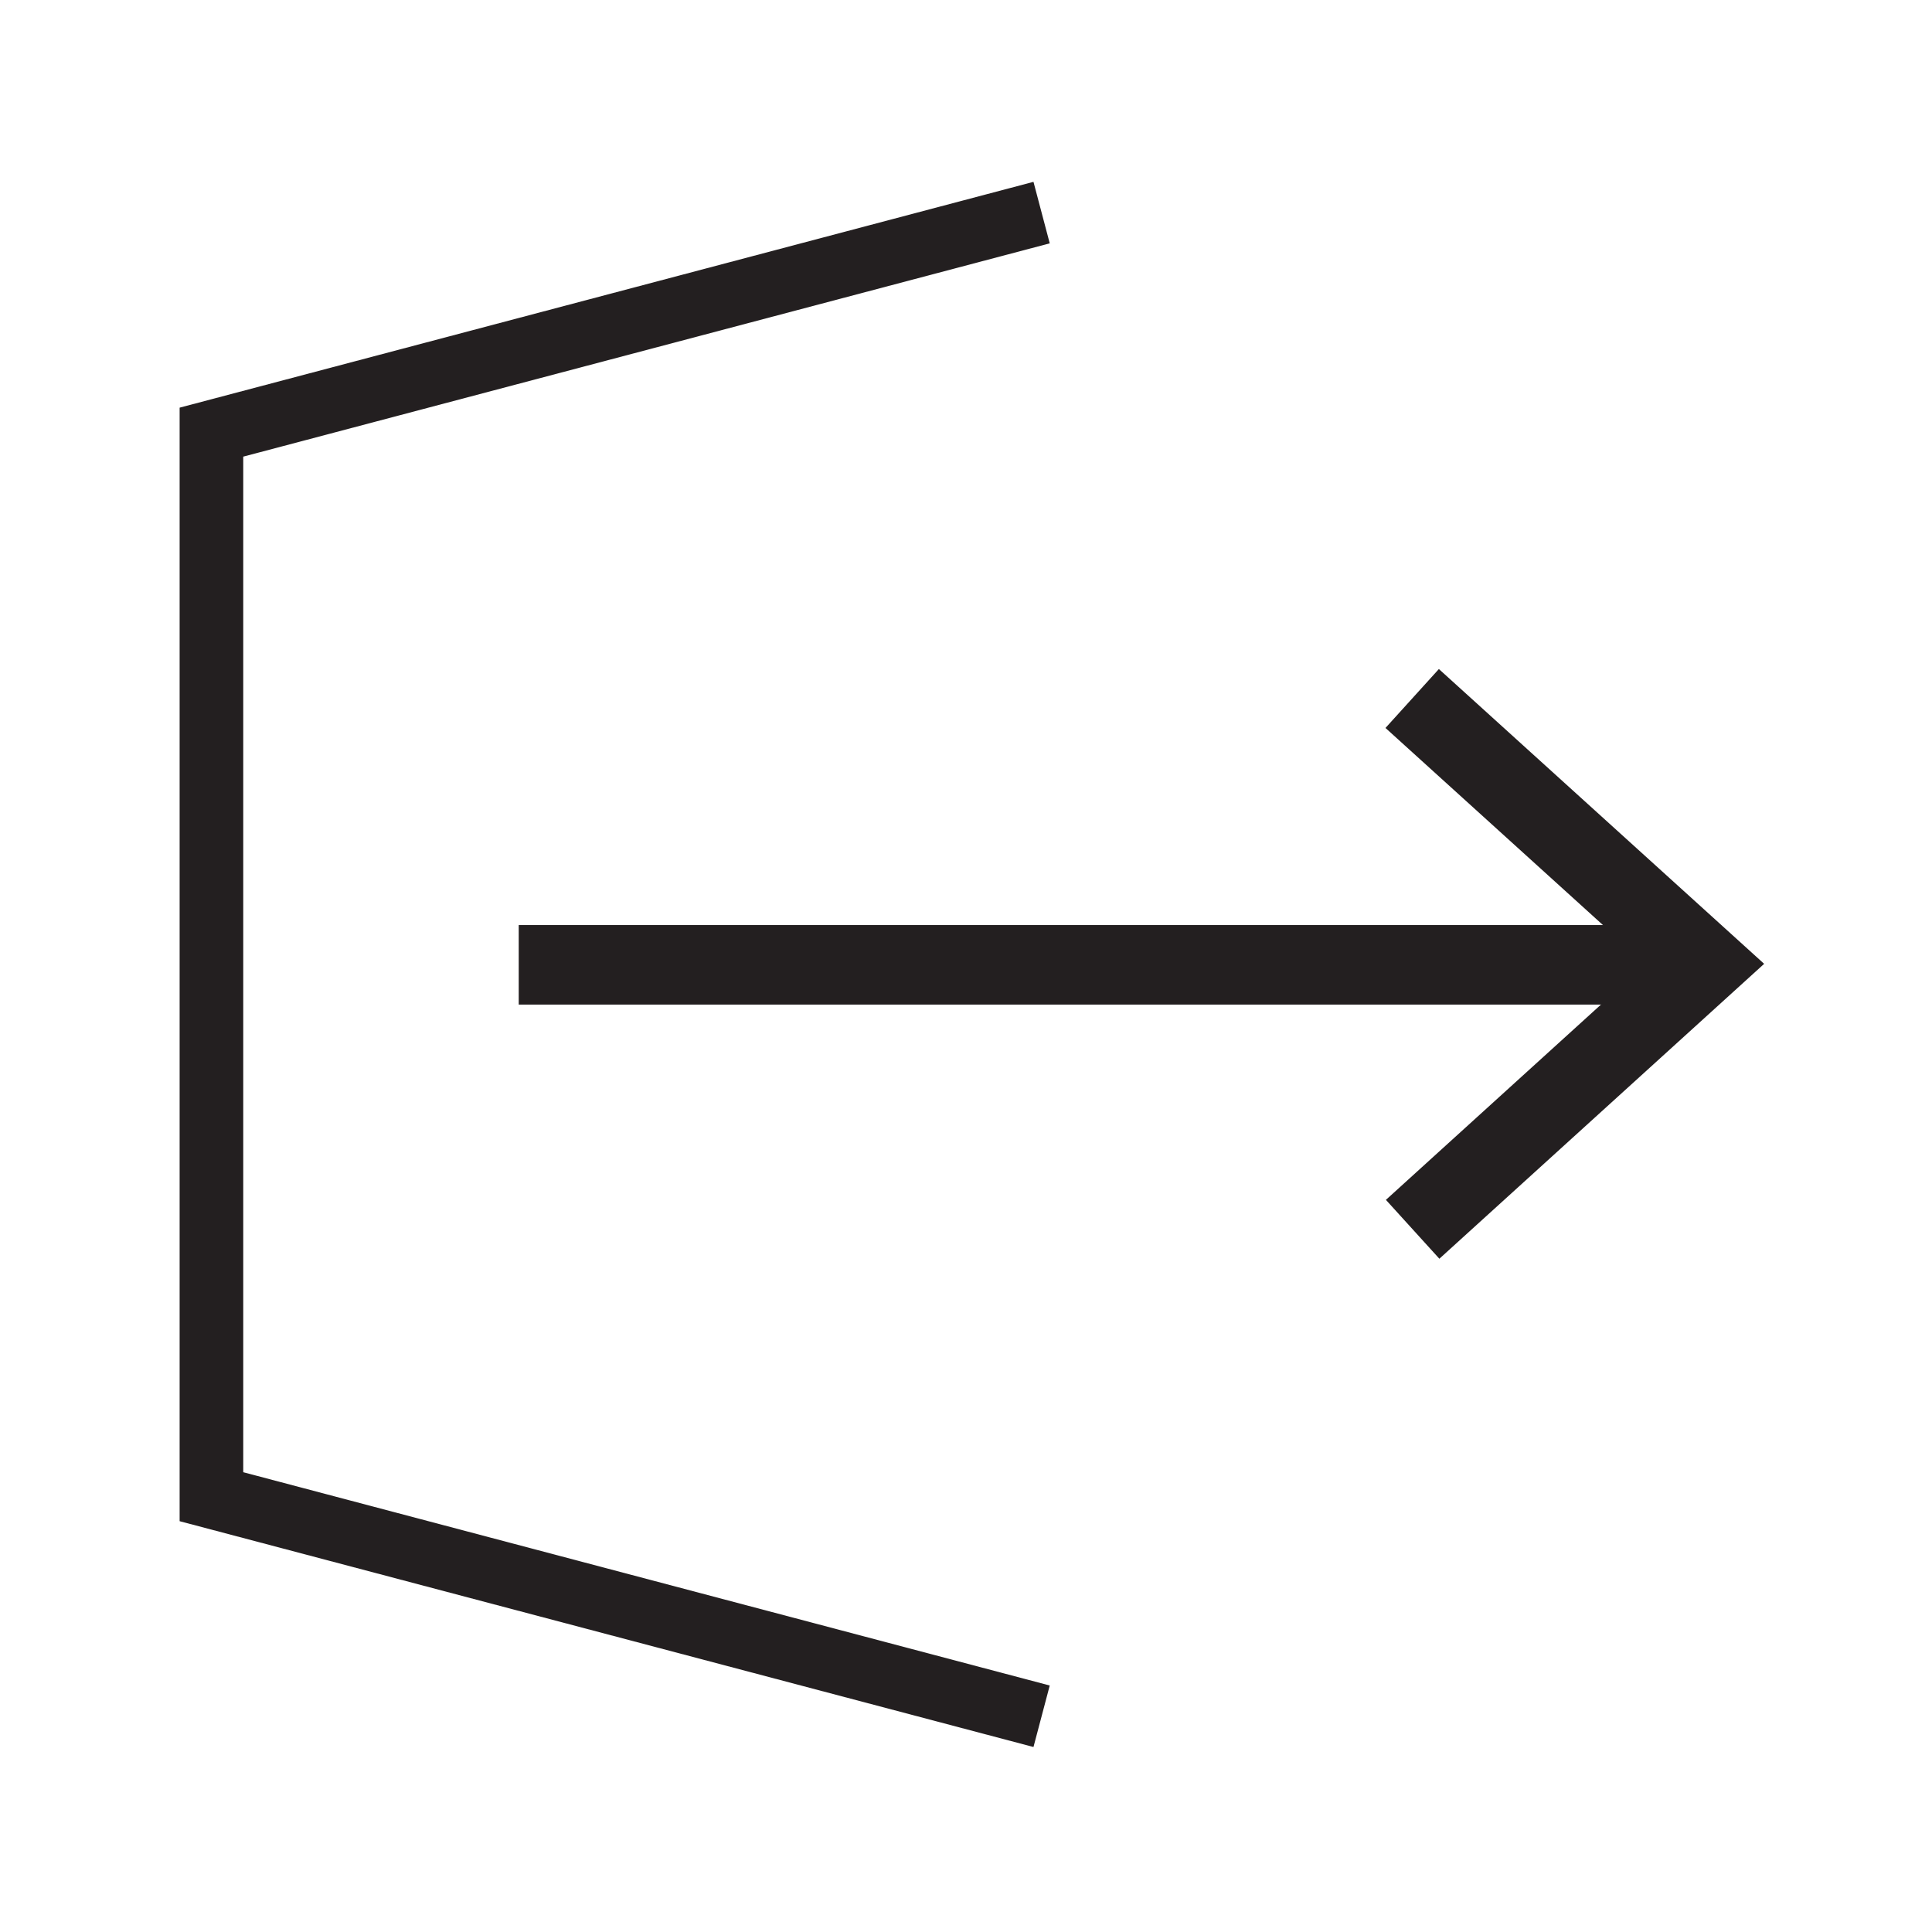 <?xml version="1.0" encoding="iso-8859-1"?>
<!-- Generator: Adobe Illustrator 12.0.1, SVG Export Plug-In . SVG Version: 6.00 Build 51448)  -->
<!DOCTYPE svg PUBLIC "-//W3C//DTD SVG 1.1//EN" "http://www.w3.org/Graphics/SVG/1.1/DTD/svg11.dtd">
<svg  version="1.1" id="Layer_1" xmlns="http://www.w3.org/2000/svg" xmlns:xlink="http://www.w3.org/1999/xlink" width="850.394" height="850.394"
	 viewBox="0 0 850.394 850.394" style="overflow:visible;enable-background:new 0 0 850.394 850.394;" xml:space="preserve">
<polyline style="fill:none;stroke:#231F20;stroke-width:28;" points="458.477,755.431 93.066,658.794 93.066,190.215 
	458.477,93.578 "/>
<g>
	<line style="fill:#FFFFFF;stroke:#231F20;stroke-width:35;" x1="228.324" y1="424.68" x2="748.008" y2="424.68"/>
	<polyline style="fill:none;stroke:#231F20;stroke-width:35;" points="621.791,541.09 750.464,424.253 621.589,307.452 	"/>
</g>
<rect style="fill:none;" width="850.394" height="850.394"/>
</svg>
